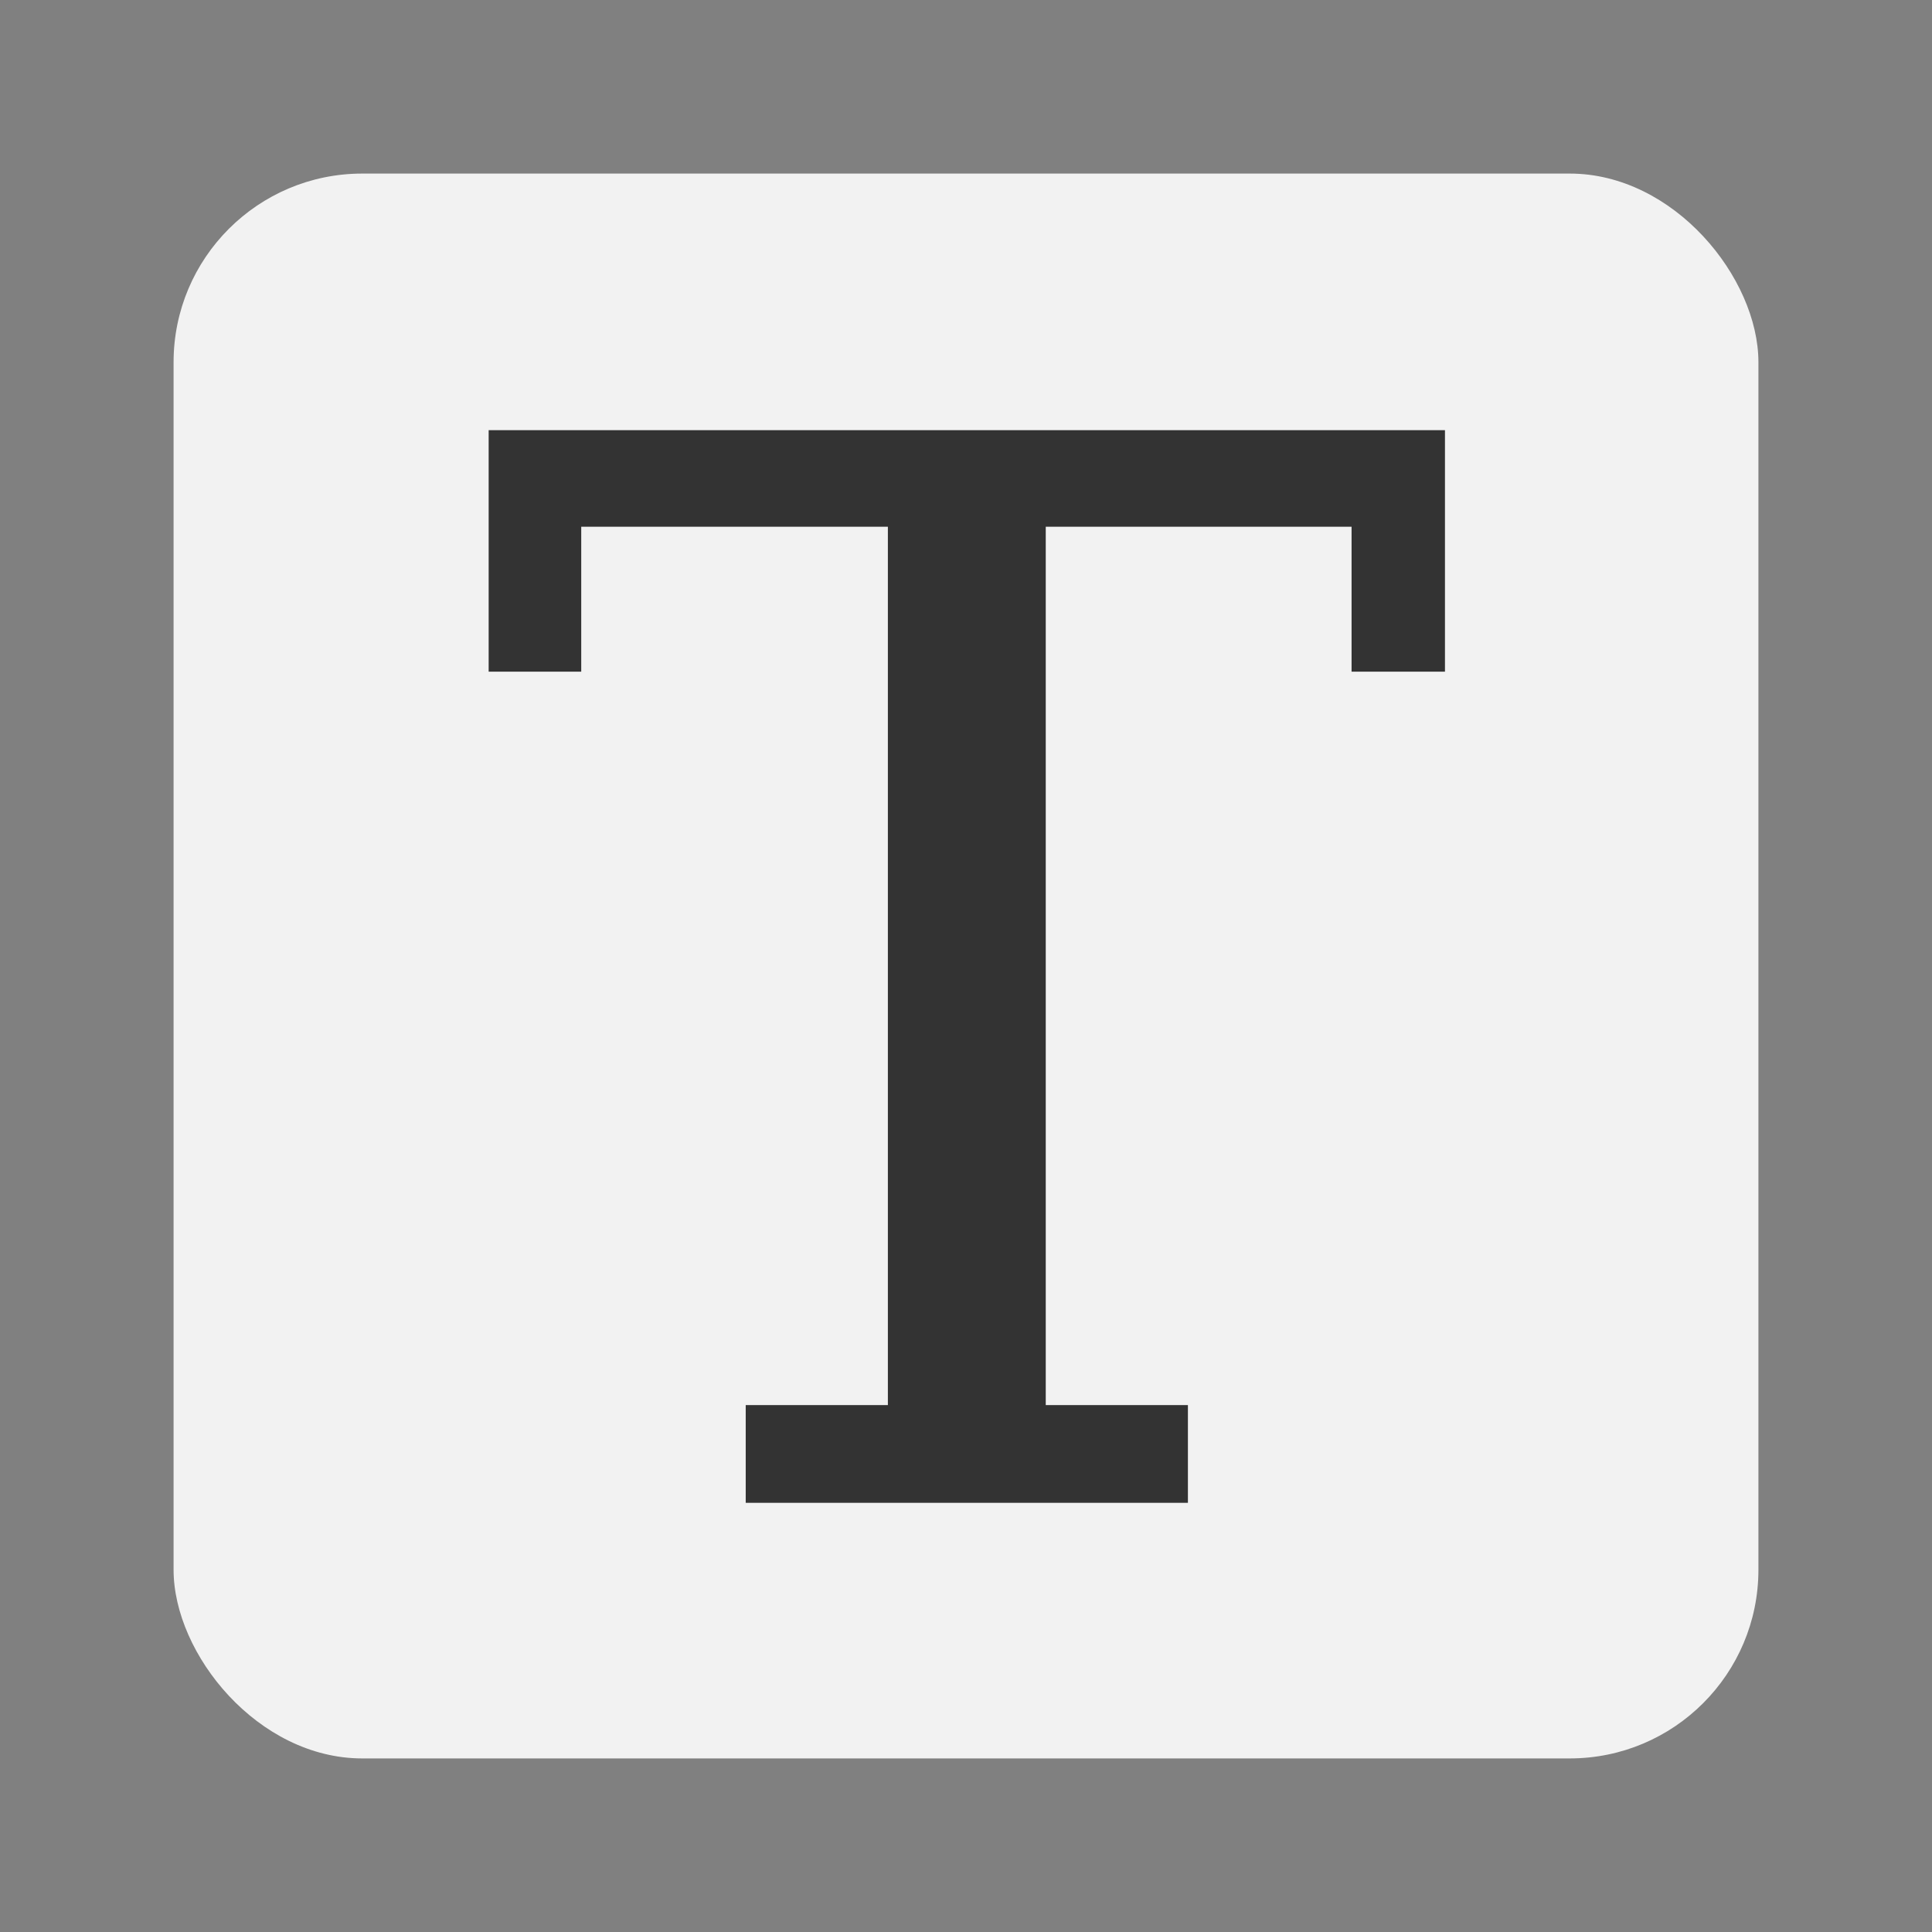 <?xml version="1.0" encoding="UTF-8"?>
<svg width="1024px" height="1024px" viewBox="0 0 1024 1024" version="1.1" xmlns="http://www.w3.org/2000/svg" xmlns:xlink="http://www.w3.org/1999/xlink">
    <rect x="0" y="0" width="1024" height="1024" fill="#808080" stroke="none"/>
    <!-- Generator: Sketch 45.2 (43514) - http://www.bohemiancoding.com/sketch -->
    <title>Typora</title>
    <desc>Created with Sketch.</desc>
    <defs></defs>
    <g id="Page-1" stroke="none" stroke-width="1" fill="none" fill-rule="evenodd">
        <g id="Typora">
            <rect id="Outer" fill="#F2F2F2" fill-rule="nonzero" x="92" y="92" width="840" height="840" rx="100"></rect>
            <polygon id="T" fill="#333333" points="259 228 765.861 228 765.861 355.996 716.358 355.996 716.358 279.18 554.267 279.18 554.267 744.726 629.617 744.726 629.617 796.525 395.244 796.525 395.244 744.726 470.594 744.726 470.594 279.18 308.065 279.18 308.065 355.996 259 355.996"></polygon>
        </g>
    </g>
</svg>